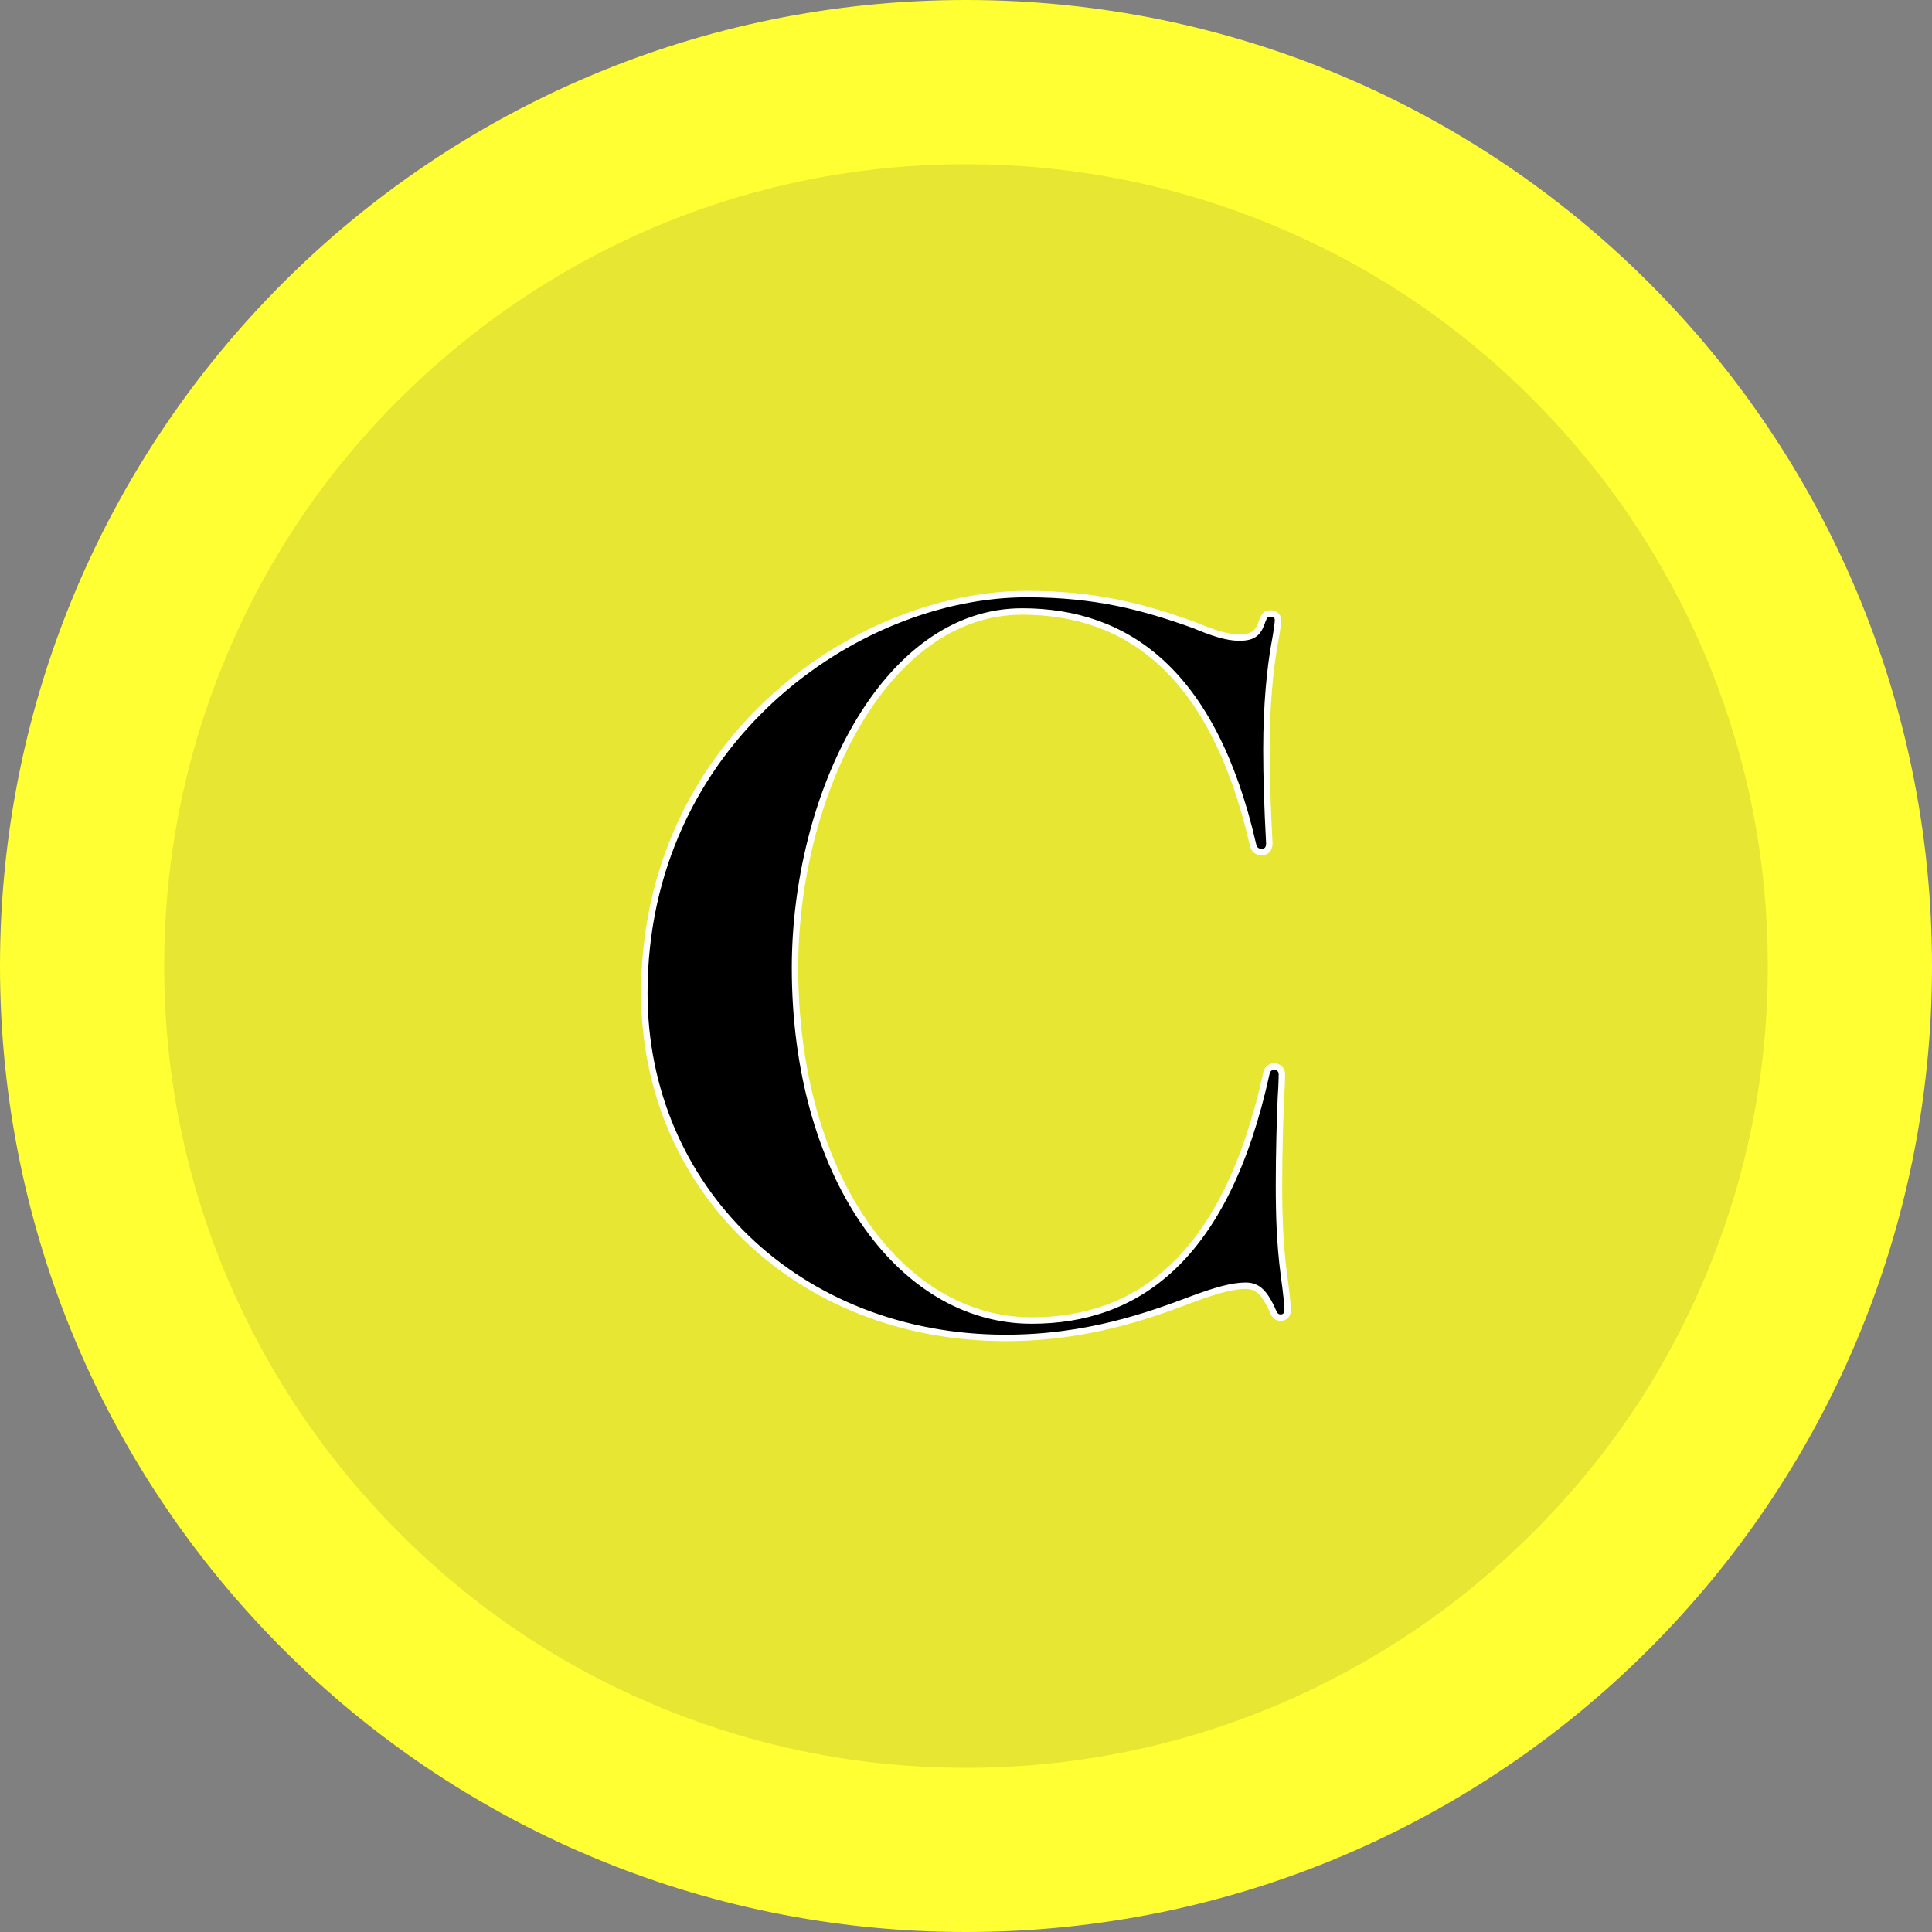 <?xml version="1.0" encoding="utf-8"?>
<!-- Generator: Adobe Illustrator 25.2.1, SVG Export Plug-In . SVG Version: 6.00 Build 0)  -->
<svg version="1.1" id="レイヤー_1" xmlns="http://www.w3.org/2000/svg" xmlns:xlink="http://www.w3.org/1999/xlink" x="0px"
	 y="0px" viewBox="0 0 600 600" enable-background="new 0 0 600 600" xml:space="preserve">
<rect x="0" y="0" width="600" height="600" fill="#808080" stroke="none"/>
<g>
	<path fill="#FFFF33" d="M300,599.5c-80,0-155.2-31.2-211.8-87.7C31.7,455.2,0.5,380,0.5,300S31.7,144.8,88.2,88.2
		C144.8,31.7,220,0.5,300,0.5s155.2,31.2,211.8,87.7c56.6,56.6,87.7,131.8,87.7,211.8s-31.2,155.2-87.7,211.8
		C455.2,568.3,380,599.5,300,599.5z"/>
	<path fill="#FFFF33" d="M300,1c40.4,0,79.5,7.9,116.4,23.5c35.6,15.1,67.6,36.6,95,64.1c27.5,27.5,49,59.4,64.1,95
		c15.6,36.9,23.5,76,23.5,116.4s-7.9,79.5-23.5,116.4c-15.1,35.6-36.6,67.6-64.1,95c-27.5,27.5-59.4,49-95,64.1
		c-36.9,15.6-76,23.5-116.4,23.5s-79.5-7.9-116.4-23.5c-35.6-15.1-67.6-36.6-95-64.1c-27.5-27.5-49-59.4-64.1-95
		C8.9,379.5,1,340.4,1,300s7.9-79.5,23.5-116.4c15.1-35.6,36.6-67.6,64.1-95c27.5-27.5,59.4-49,95-64.1C220.5,8.9,259.6,1,300,1
		 M300,0C134.3,0,0,134.3,0,300s134.3,300,300,300s300-134.3,300-300S465.7,0,300,0L300,0z"/>
</g>
<rect x="762.7" y="-63.5" fill="none" width="2.4" height="0"/>
<g>
	<path fill="#E6E633" d="M300,549.5c-66.6,0-129.3-26-176.4-73.1C76.5,429.3,50.5,366.6,50.5,300s26-129.3,73.1-176.4
		C170.7,76.5,233.4,50.5,300,50.5s129.3,26,176.4,73.1c47.1,47.1,73.1,109.8,73.1,176.4s-26,129.3-73.1,176.4
		C429.3,523.5,366.6,549.5,300,549.5z"/>
	<path fill="#FFFF33" d="M300,51c33.6,0,66.2,6.6,96.9,19.6c29.7,12.5,56.3,30.5,79.1,53.4c22.9,22.9,40.8,49.5,53.4,79.1
		c13,30.7,19.6,63.3,19.6,96.9s-6.6,66.2-19.6,96.9c-12.5,29.7-30.5,56.3-53.4,79.1c-22.9,22.9-49.5,40.8-79.1,53.4
		c-30.7,13-63.3,19.6-96.9,19.6s-66.2-6.6-96.9-19.6c-29.7-12.5-56.3-30.5-79.1-53.4c-22.9-22.9-40.8-49.5-53.4-79.1
		C57.6,366.2,51,333.6,51,300s6.6-66.2,19.6-96.9c12.5-29.7,30.5-56.3,53.4-79.1s49.5-40.8,79.1-53.4C233.8,57.6,266.4,51,300,51
		 M300,50C161.9,50,50,161.9,50,300s111.9,250,250,250s250-111.9,250-250S438.1,50,300,50L300,50z"/>
</g>
<g>
	<path stroke="#FFFFFF" stroke-width="2" stroke-miterlimit="10" d="M370.8,194.1c5.7,2.4,10.2,3.9,14.1,3.9c4.8,0,6-1.8,7.2-5.4
		c0.6-1.5,1.2-2.1,2.4-2.1s2.4,0.6,2.4,2.1c0,0.6-0.3,3.3-1.2,8.1c-1.2,6.9-2.4,18-2.4,32.1c0,8.4,0.3,18,0.9,29.1
		c0,1.8-0.9,2.7-2.4,2.7c-1.2,0-2.4-0.6-2.7-2.4c-12.3-53.4-39-72.3-71.7-72.3c-42.9,0-70.5,57.3-70.5,110.7
		c0,63.6,32.1,109.5,73.5,109.5c32.7,0,60.3-19.2,72.9-76.8c0.3-1.5,1.5-2.1,2.4-2.1c1.2,0,2.4,0.9,2.4,2.4c0,0.6,0,2.7-0.3,7.2
		c-0.3,6.6-0.6,17.7-0.6,27c0,10.2,0.3,18.6,1.5,27.9c0.9,6.6,1.2,9.9,1.2,11.1c0,1.5-0.9,2.4-2.1,2.4c-0.9,0-1.8-0.3-2.4-1.8
		c-3-6.9-5.4-8.1-8.7-8.1c-3.9,0-9.3,1.5-16.5,4.2c-13.5,5.1-32.7,12-57.9,12c-64.5,0-112.2-46.5-112.2-107.1
		c0-77.7,65.4-123.9,118.8-123.9C340.2,184.5,354.9,188.4,370.8,194.1z"/>
</g>
</svg>
